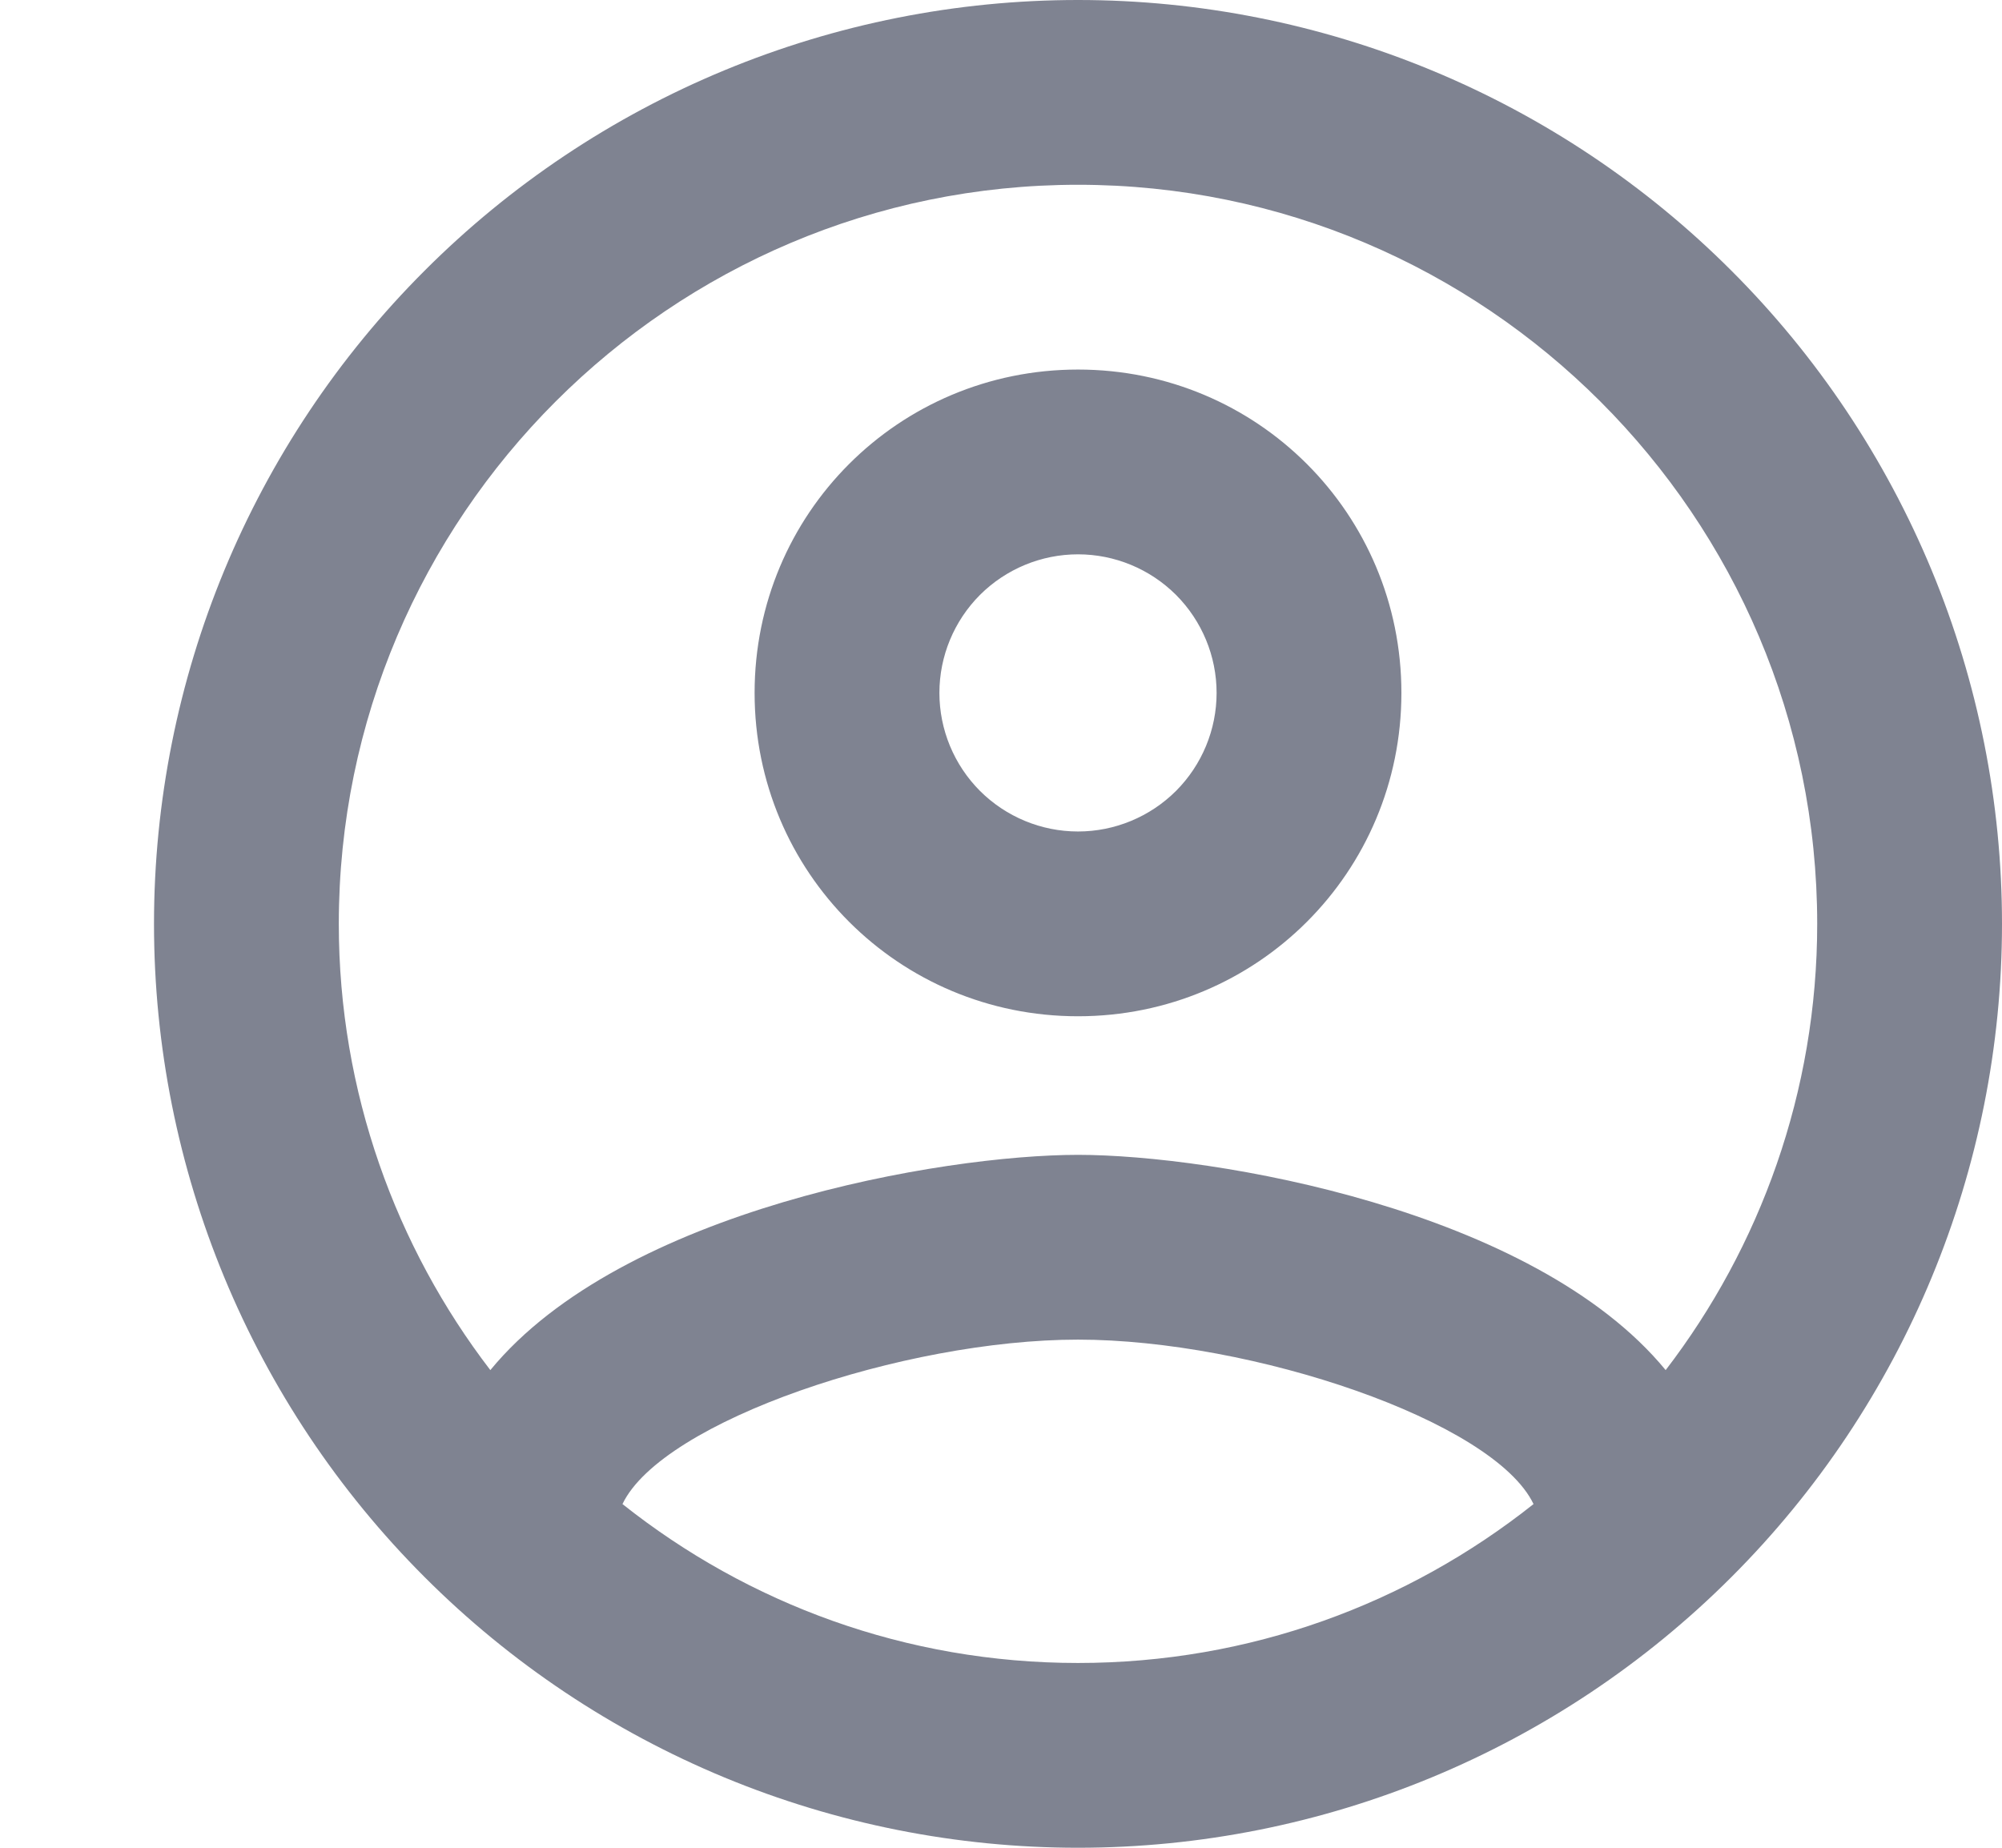 <svg width="26" height="24" viewBox="0 0 26 24" fill="none" xmlns="http://www.w3.org/2000/svg">
<g id="account-circle-outline">
<path id="Vector" d="M14 0C12.424 0 10.864 0.31 9.408 0.913C7.952 1.516 6.629 2.4 5.515 3.515C3.264 5.765 2 8.817 2 12C2 15.183 3.264 18.235 5.515 20.485C6.629 21.6 7.952 22.483 9.408 23.087C10.864 23.69 12.424 24 14 24C17.183 24 20.235 22.736 22.485 20.485C24.736 18.235 26 15.183 26 12C26 10.424 25.69 8.864 25.087 7.408C24.483 5.952 23.6 4.629 22.485 3.515C21.371 2.4 20.048 1.516 18.592 0.913C17.136 0.31 15.576 0 14 0ZM8.084 19.536C8.6 18.456 11.744 17.4 14 17.4C16.256 17.4 19.4 18.456 19.916 19.536C18.284 20.832 16.232 21.6 14 21.6C11.768 21.6 9.716 20.832 8.084 19.536ZM21.632 17.796C19.916 15.708 15.752 15 14 15C12.248 15 8.084 15.708 6.368 17.796C5.144 16.2 4.4 14.184 4.4 12C4.4 6.708 8.708 2.4 14 2.4C19.292 2.4 23.6 6.708 23.6 12C23.6 14.184 22.856 16.2 21.632 17.796ZM14 4.8C11.672 4.8 9.8 6.672 9.8 9C9.8 11.328 11.672 13.2 14 13.2C16.328 13.2 18.2 11.328 18.2 9C18.2 6.672 16.328 4.8 14 4.8ZM14 10.8C13.523 10.8 13.065 10.61 12.727 10.273C12.39 9.935 12.2 9.477 12.2 9C12.2 8.523 12.39 8.065 12.727 7.727C13.065 7.39 13.523 7.2 14 7.2C14.477 7.2 14.935 7.39 15.273 7.727C15.61 8.065 15.8 8.523 15.8 9C15.8 9.477 15.61 9.935 15.273 10.273C14.935 10.61 14.477 10.8 14 10.8Z" fill="#7F8391"/>
</g>
</svg>
